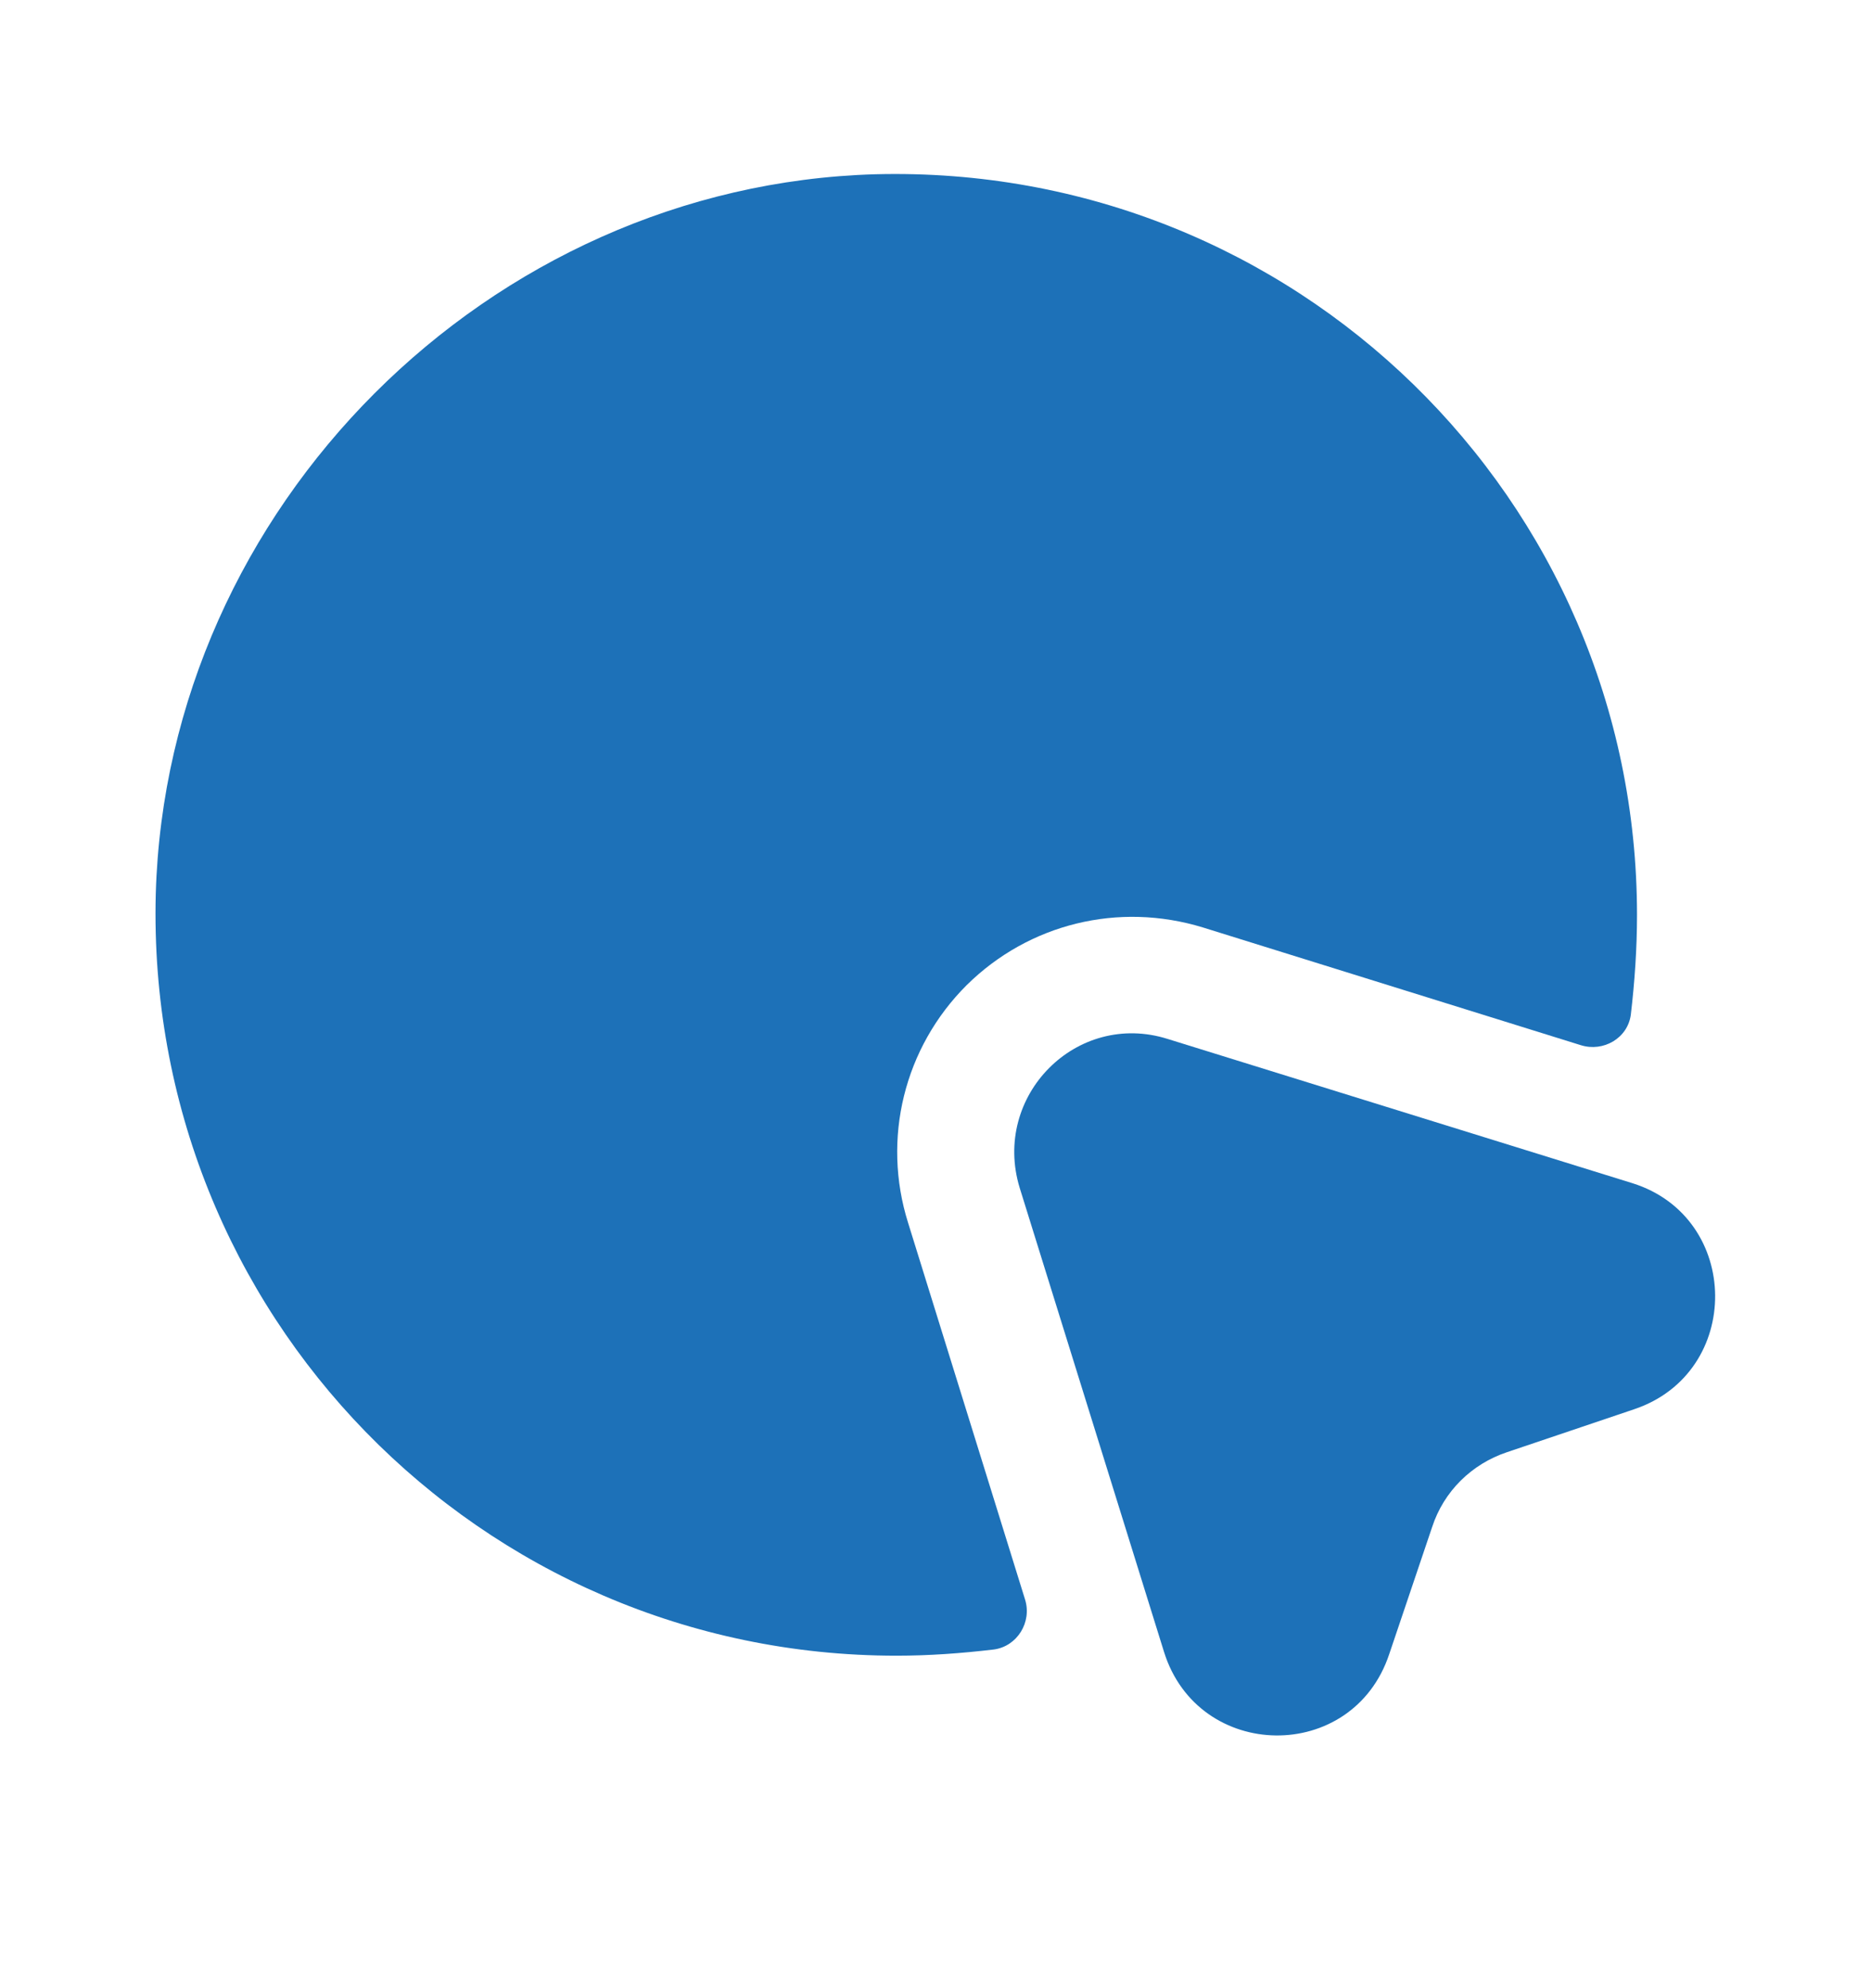 <svg width="16" height="17" viewBox="0 0 16 17" fill="none" xmlns="http://www.w3.org/2000/svg">
<path d="M13.974 12.05L12.887 12.417C12.587 12.517 12.347 12.75 12.247 13.057L11.88 14.144C11.567 15.084 10.247 15.064 9.954 14.124L8.72 10.157C8.48 9.37 9.207 8.637 9.987 8.884L13.96 10.117C14.894 10.41 14.907 11.737 13.974 12.05Z" fill="#1D71B8"/>
<path d="M13.999 7.824C13.999 8.11 13.979 8.397 13.946 8.677C13.919 8.877 13.712 8.997 13.519 8.937L10.286 7.93C9.566 7.71 8.799 7.897 8.266 8.424C7.732 8.957 7.539 9.737 7.766 10.457L8.766 13.677C8.826 13.87 8.699 14.077 8.499 14.104C8.219 14.137 7.946 14.157 7.666 14.157C4.106 14.157 1.239 11.23 1.332 7.644C1.426 4.337 4.179 1.584 7.486 1.49C11.072 1.397 13.999 4.264 13.999 7.824Z" fill="#1D71B8"/>
</svg>
